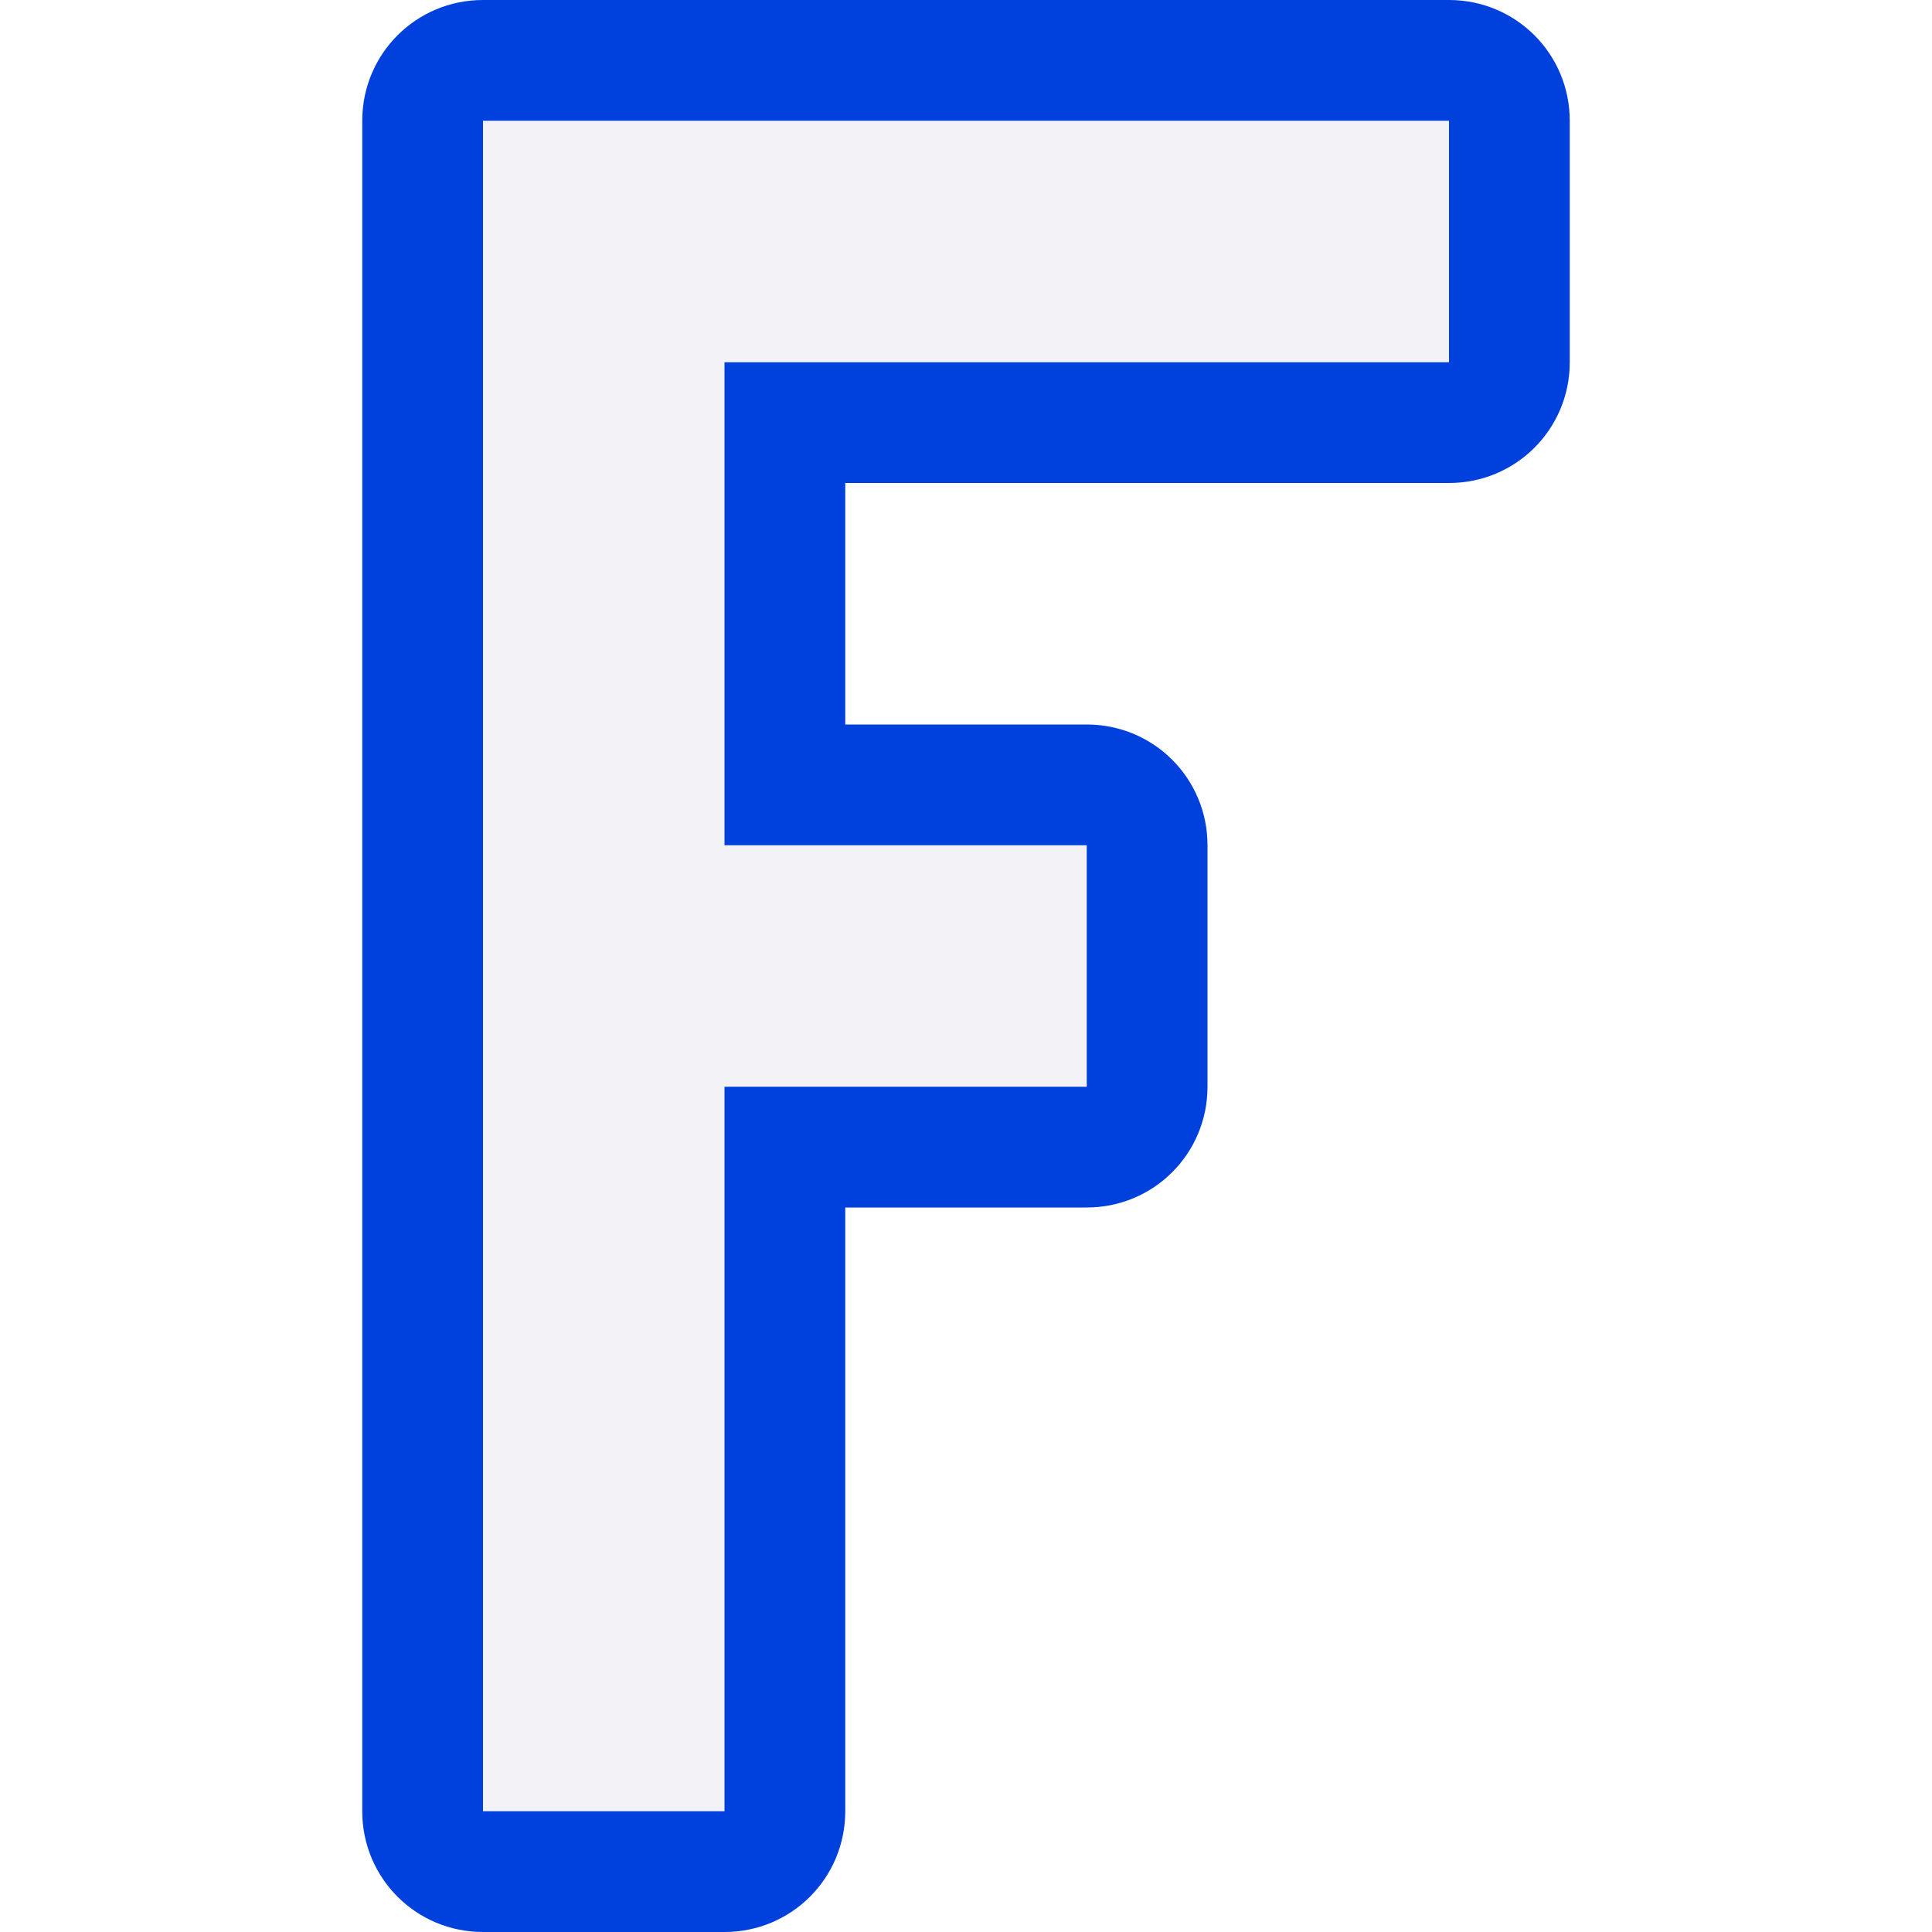 <svg viewBox="0 0 16 16" xmlns="http://www.w3.org/2000/svg" xmlns:xlink="http://www.w3.org/1999/xlink"><filter id="a" color-interpolation-filters="sRGB" height="1.117" width="1.187" x="-.094" y="-.059"><feGaussianBlur stdDeviation=".39"/></filter><path d="m4 0c-.554 0-1 .446-1 1v14c0 .554.446 1 1 1h2c.554 0 1-.446 1-1v-5h2c.554 0 1-.446 1-1v-2c0-.554-.446-1-1-1h-2v-2h5c.554 0 1-.446 1-1v-2c0-.554-.446-1-1-1h-5-1z" fill="#0040dd" filter="url(#a)"/><path d="m4 1v2 12h2v-6h3v-2h-3v-4h6v-2z" fill="#f2f2f7"/></svg>